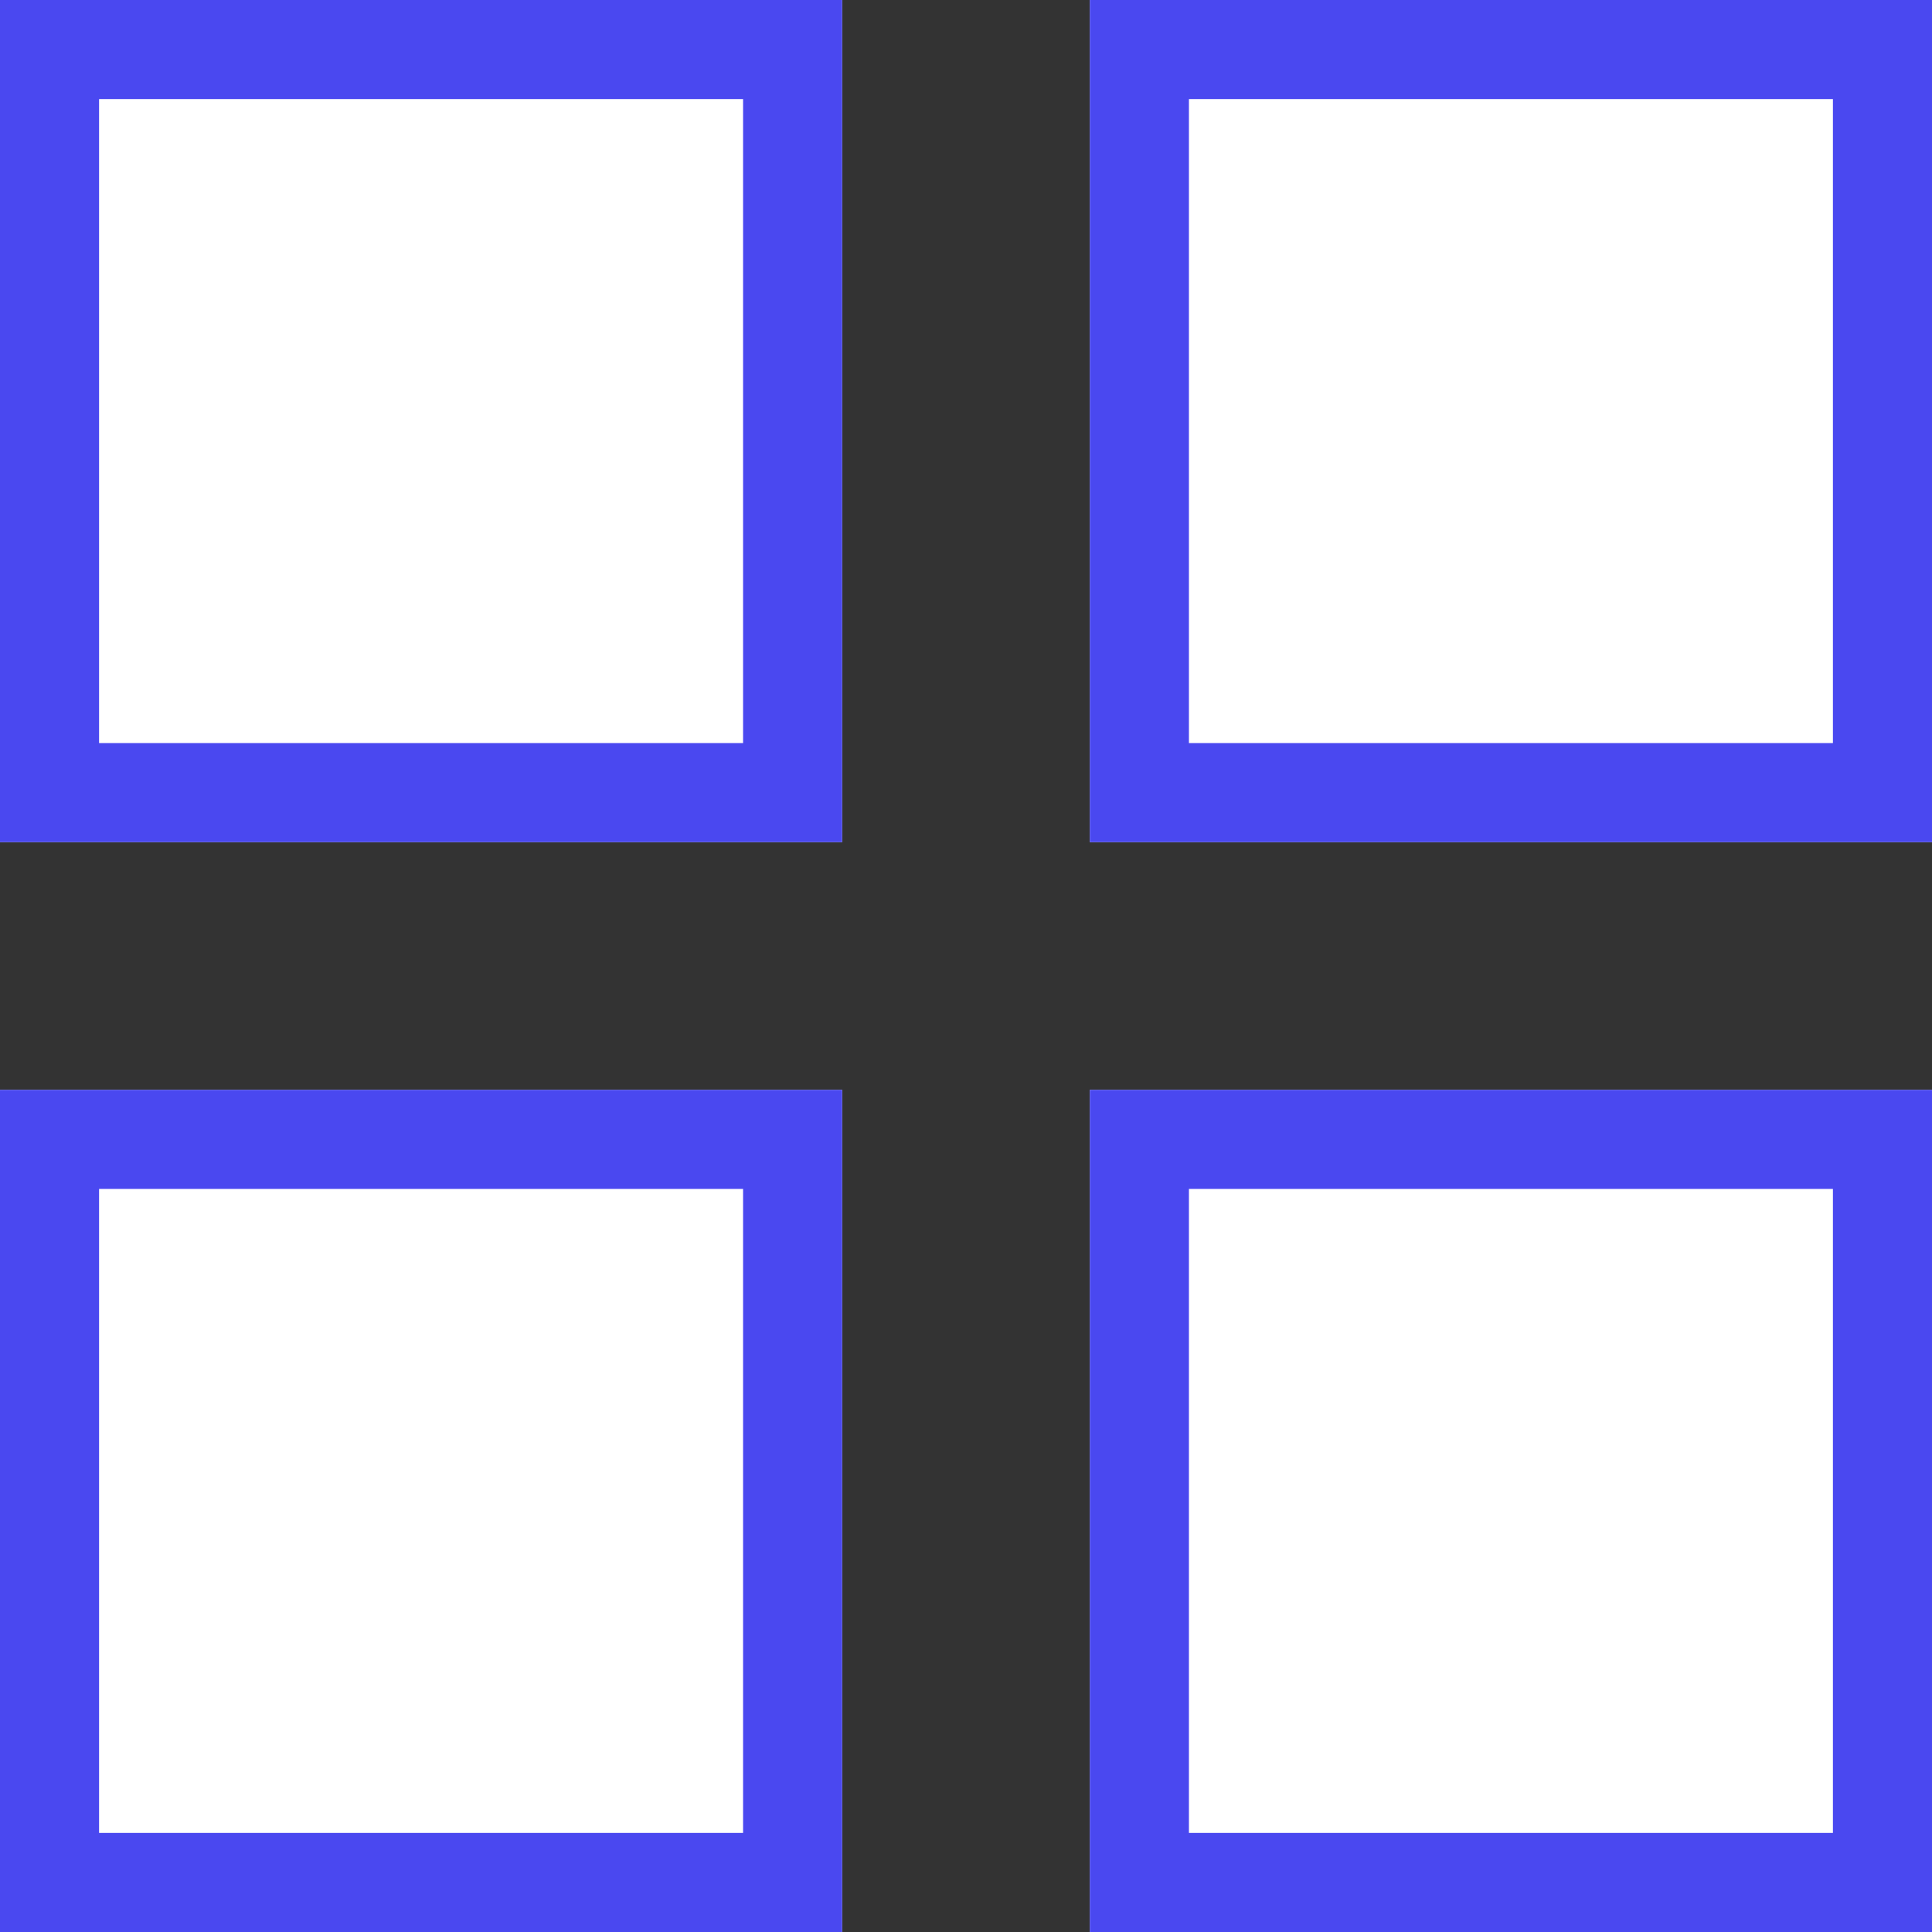 <svg xmlns="http://www.w3.org/2000/svg" width="39" height="39" viewBox="0 0 39 39">
  <rect x="0" y="0" width="39" height="39" fill="#333333" stroke="none"/>
  <g id="Group_7385" data-name="Group 7385" transform="translate(-531 -1226)">
    <g id="Rectangle_2801" data-name="Rectangle 2801" transform="translate(531 1226)" fill="#fff" stroke="#4a48f0" stroke-width="2">
      <rect width="17" height="17" stroke="none"/>
      <rect x="1" y="1" width="15" height="15" fill="none"/>
    </g>
    <g id="Rectangle_2802" data-name="Rectangle 2802" transform="translate(531 1248)" fill="#fff" stroke="#4a48f0" stroke-width="2">
      <rect width="17" height="17" stroke="none"/>
      <rect x="1" y="1" width="15" height="15" fill="none"/>
    </g>
    <g id="Rectangle_2803" data-name="Rectangle 2803" transform="translate(553 1248)" fill="#fff" stroke="#4a48f0" stroke-width="2">
      <rect width="17" height="17" stroke="none"/>
      <rect x="1" y="1" width="15" height="15" fill="none"/>
    </g>
    <g id="Rectangle_2804" data-name="Rectangle 2804" transform="translate(553 1226)" fill="#fff" stroke="#4a48f0" stroke-width="2">
      <rect width="17" height="17" stroke="none"/>
      <rect x="1" y="1" width="15" height="15" fill="none"/>
    </g>
  </g>
</svg>
